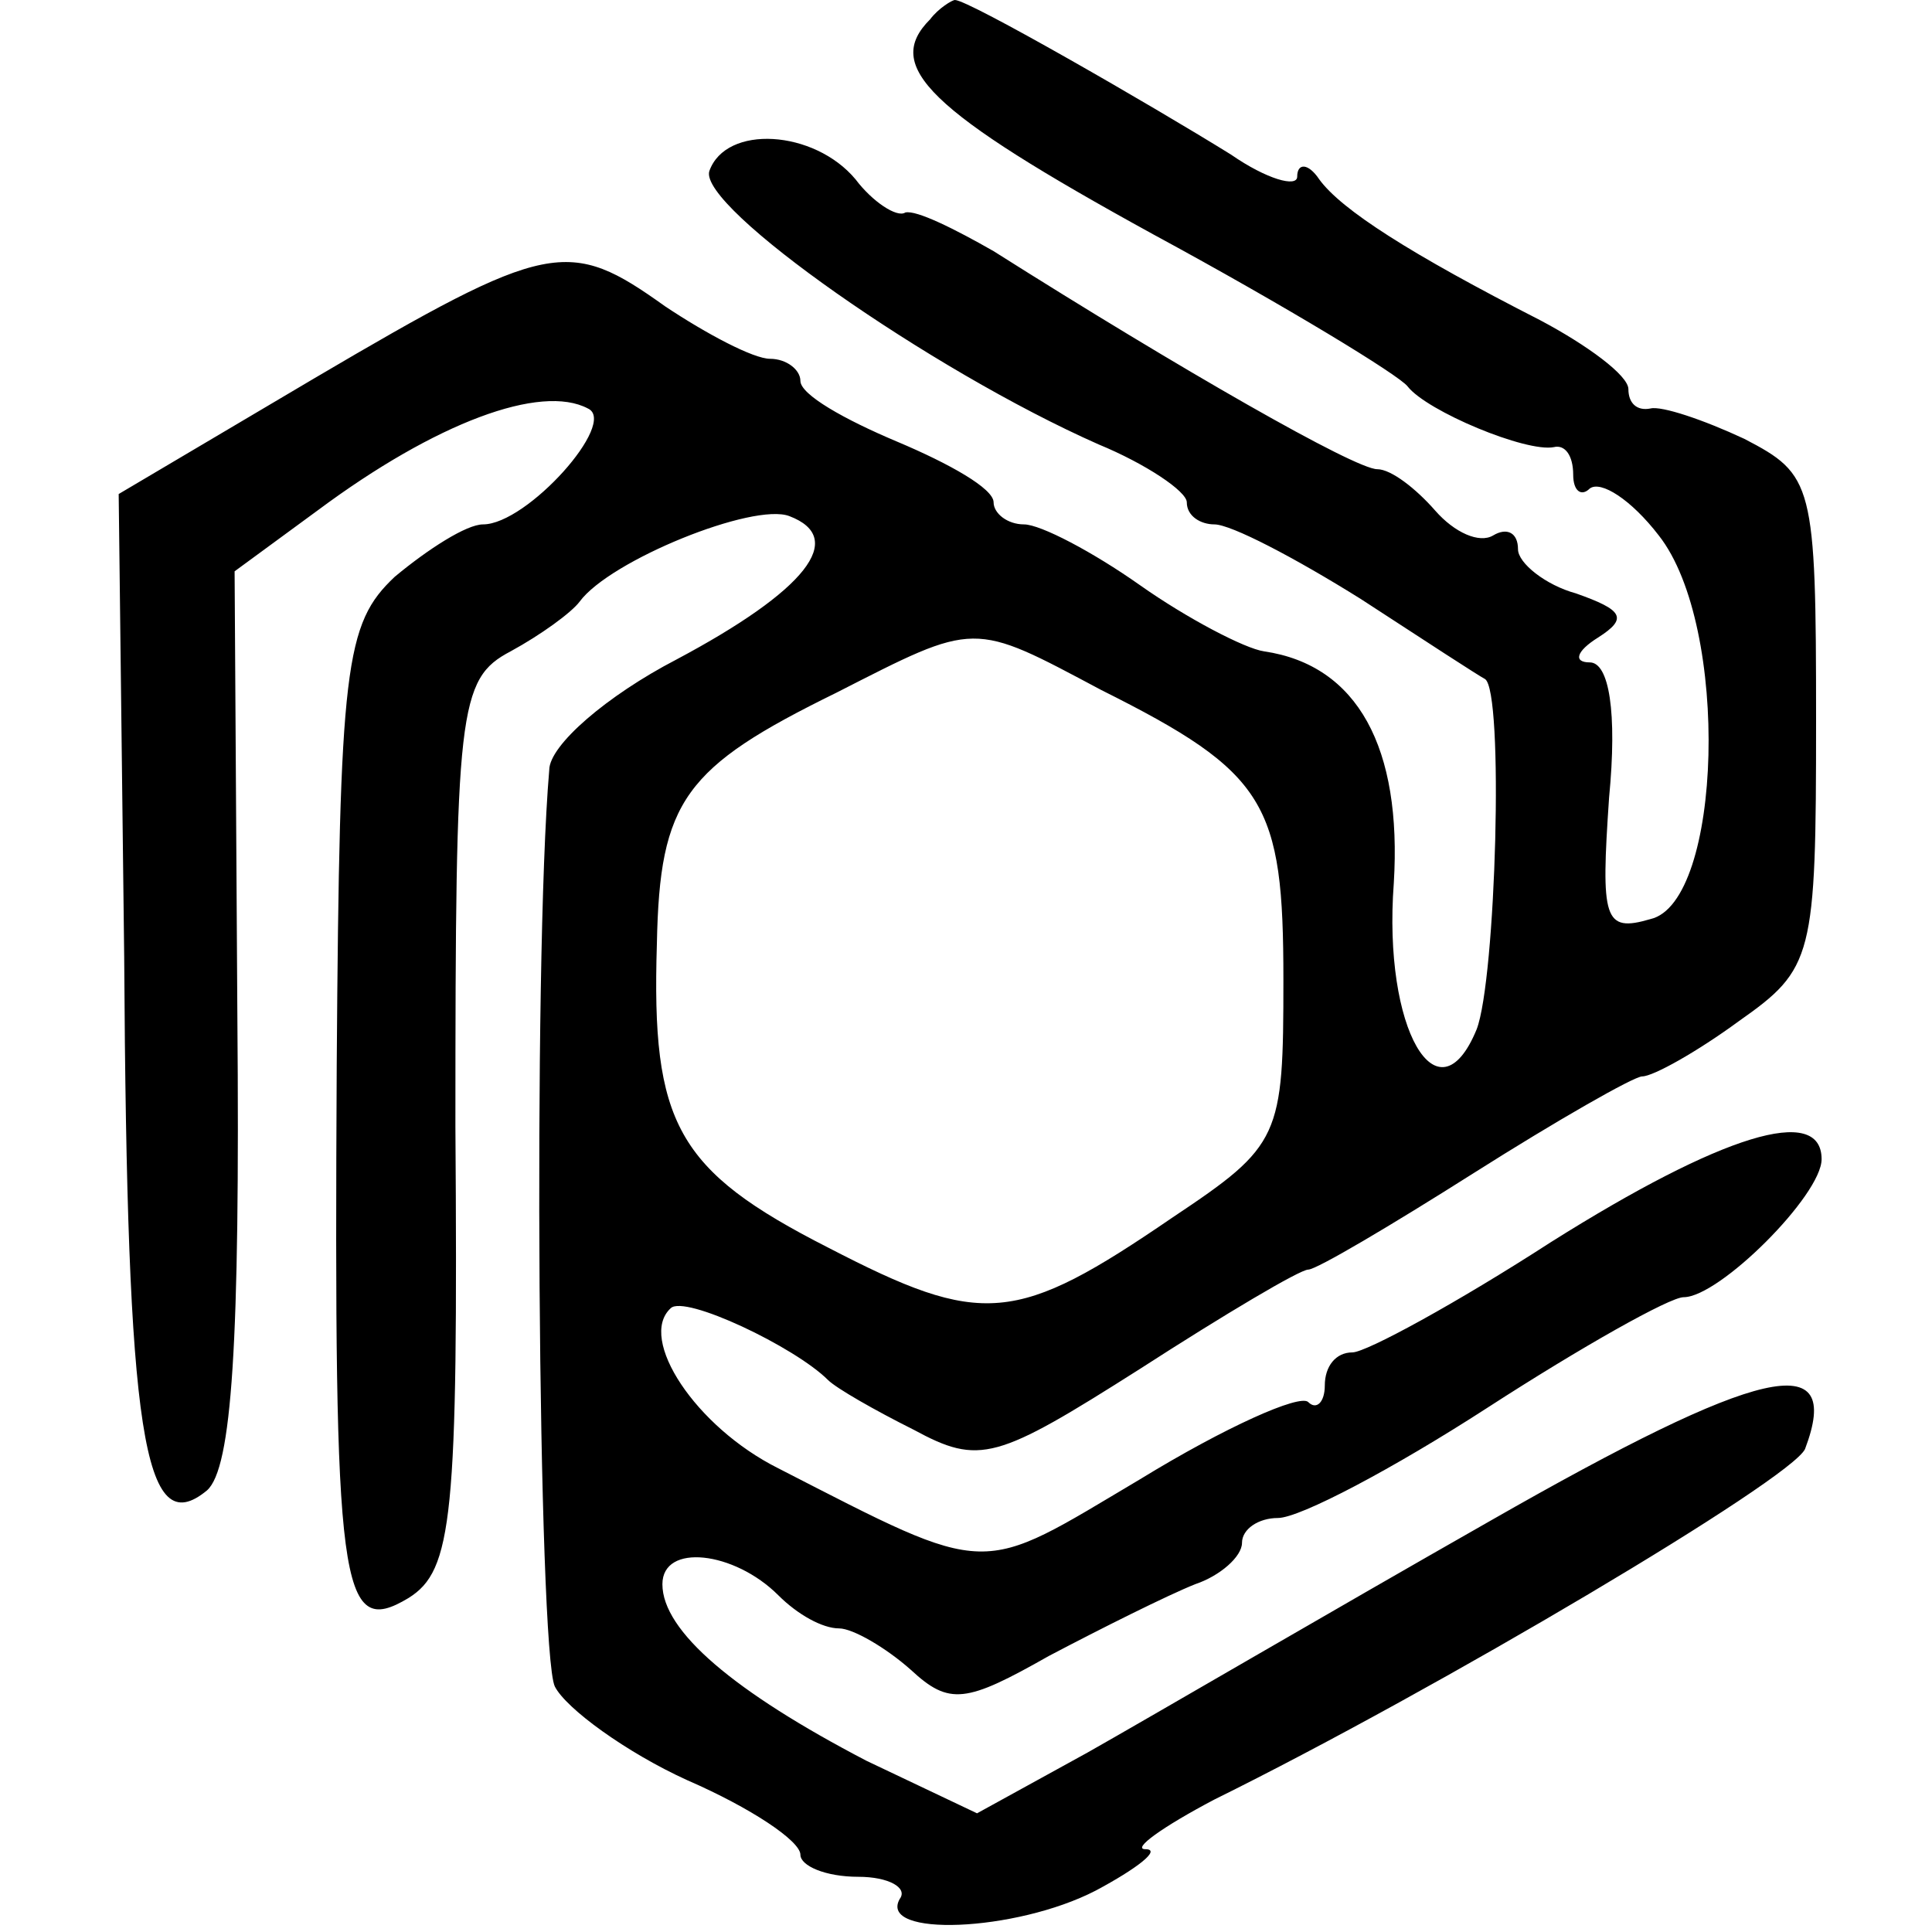 <?xml version="1.0" standalone="no"?>
<!DOCTYPE svg PUBLIC "-//W3C//DTD SVG 20010904//EN"
 "http://www.w3.org/TR/2001/REC-SVG-20010904/DTD/svg10.dtd">
<svg version="1.0" xmlns="http://www.w3.org/2000/svg"
 width="70pt" height="70pt" viewBox="0 0 70 70"
 preserveAspectRatio="xMidYMid meet">
<g transform="translate(0,70) scale(0.1,-0.1)"
fill="#000000" stroke="none">
<path d="M337 693 c-17 -17 -1 -33 81 -78 48 -26 89 -51 92 -55 7 -9 43 -24
53 -22 4 1 7 -3 7 -10 0 -6 3 -8 6 -5 4 3 15 -4 25 -17 26 -33 23 -133 -3
-139 -17 -5 -18 0 -15 44 3 31 0 49 -7 49 -6 0 -5 4 3 9 11 7 9 10 -8 16 -11
3 -21 11 -21 16 0 6 -4 8 -9 5 -5 -3 -14 1 -21 9 -7 8 -16 15 -21 15 -8 0 -71
36 -139 79 -14 8 -28 15 -32 14 -3 -2 -12 4 -18 12 -15 18 -47 20 -53 3 -4
-13 80 -72 141 -99 17 -7 32 -17 32 -21 0 -5 5 -8 10 -8 6 0 29 -12 53 -27 23
-15 43 -28 45 -29 7 -4 4 -109 -3 -127 -14 -34 -34 0 -30 53 3 49 -13 79 -47
84 -7 1 -28 12 -45 24 -17 12 -36 22 -42 22 -6 0 -11 4 -11 8 0 5 -16 14 -35
22 -19 8 -35 17 -35 22 0 4 -5 8 -11 8 -6 0 -23 9 -38 19 -35 25 -42 24 -127
-26 l-71 -42 2 -168 c1 -173 7 -212 30 -193 9 8 12 53 11 172 l-1 161 30 22
c43 32 81 46 98 37 11 -5 -22 -42 -38 -42 -6 0 -20 -9 -32 -19 -18 -17 -20
-32 -21 -177 -1 -190 1 -208 26 -193 16 10 18 29 17 171 0 151 1 162 20 172
11 6 22 14 25 18 11 15 63 36 76 31 21 -8 6 -27 -41 -52 -25 -13 -46 -31 -46
-40 -6 -70 -4 -319 2 -332 4 -8 26 -24 48 -34 23 -10 41 -22 41 -27 0 -4 9 -8
21 -8 11 0 18 -4 15 -8 -8 -14 42 -12 71 3 15 8 24 15 18 15 -5 0 6 8 25 18
81 40 209 116 214 127 14 37 -16 30 -114 -26 -58 -33 -123 -71 -146 -84 l-40
-22 -40 19 c-48 25 -74 47 -74 64 0 15 26 12 42 -4 7 -7 16 -12 22 -12 5 0 17
-7 26 -15 14 -13 20 -12 50 5 19 10 43 22 53 26 9 3 17 10 17 15 0 5 6 9 13 9
8 0 42 18 76 40 34 22 66 40 71 40 13 0 50 37 50 50 0 20 -36 9 -98 -30 -34
-22 -67 -40 -72 -40 -6 0 -10 -5 -10 -12 0 -6 -3 -9 -6 -6 -3 3 -30 -9 -61
-28 -59 -35 -53 -36 -131 4 -30 15 -51 47 -39 58 5 5 45 -14 57 -26 3 -3 17
-11 31 -18 24 -13 30 -11 82 22 31 20 58 36 61 36 3 0 30 16 60 35 30 19 58
35 61 35 4 0 20 9 35 20 27 19 28 23 28 109 0 86 -1 89 -26 102 -15 7 -30 12
-34 11 -5 -1 -8 2 -8 7 0 5 -15 16 -32 25 -47 24 -72 40 -80 51 -4 6 -8 6 -8
1 0 -4 -11 -1 -24 8 -29 18 -95 56 -100 56 -1 0 -6 -3 -9 -7z m62 -243 c60
-30 66 -41 66 -105 0 -57 -1 -60 -40 -86 -57 -39 -69 -40 -125 -11 -55 28 -64
45 -62 110 1 52 10 64 65 91 51 26 49 26 96 1z"/>
</g>
</svg>
